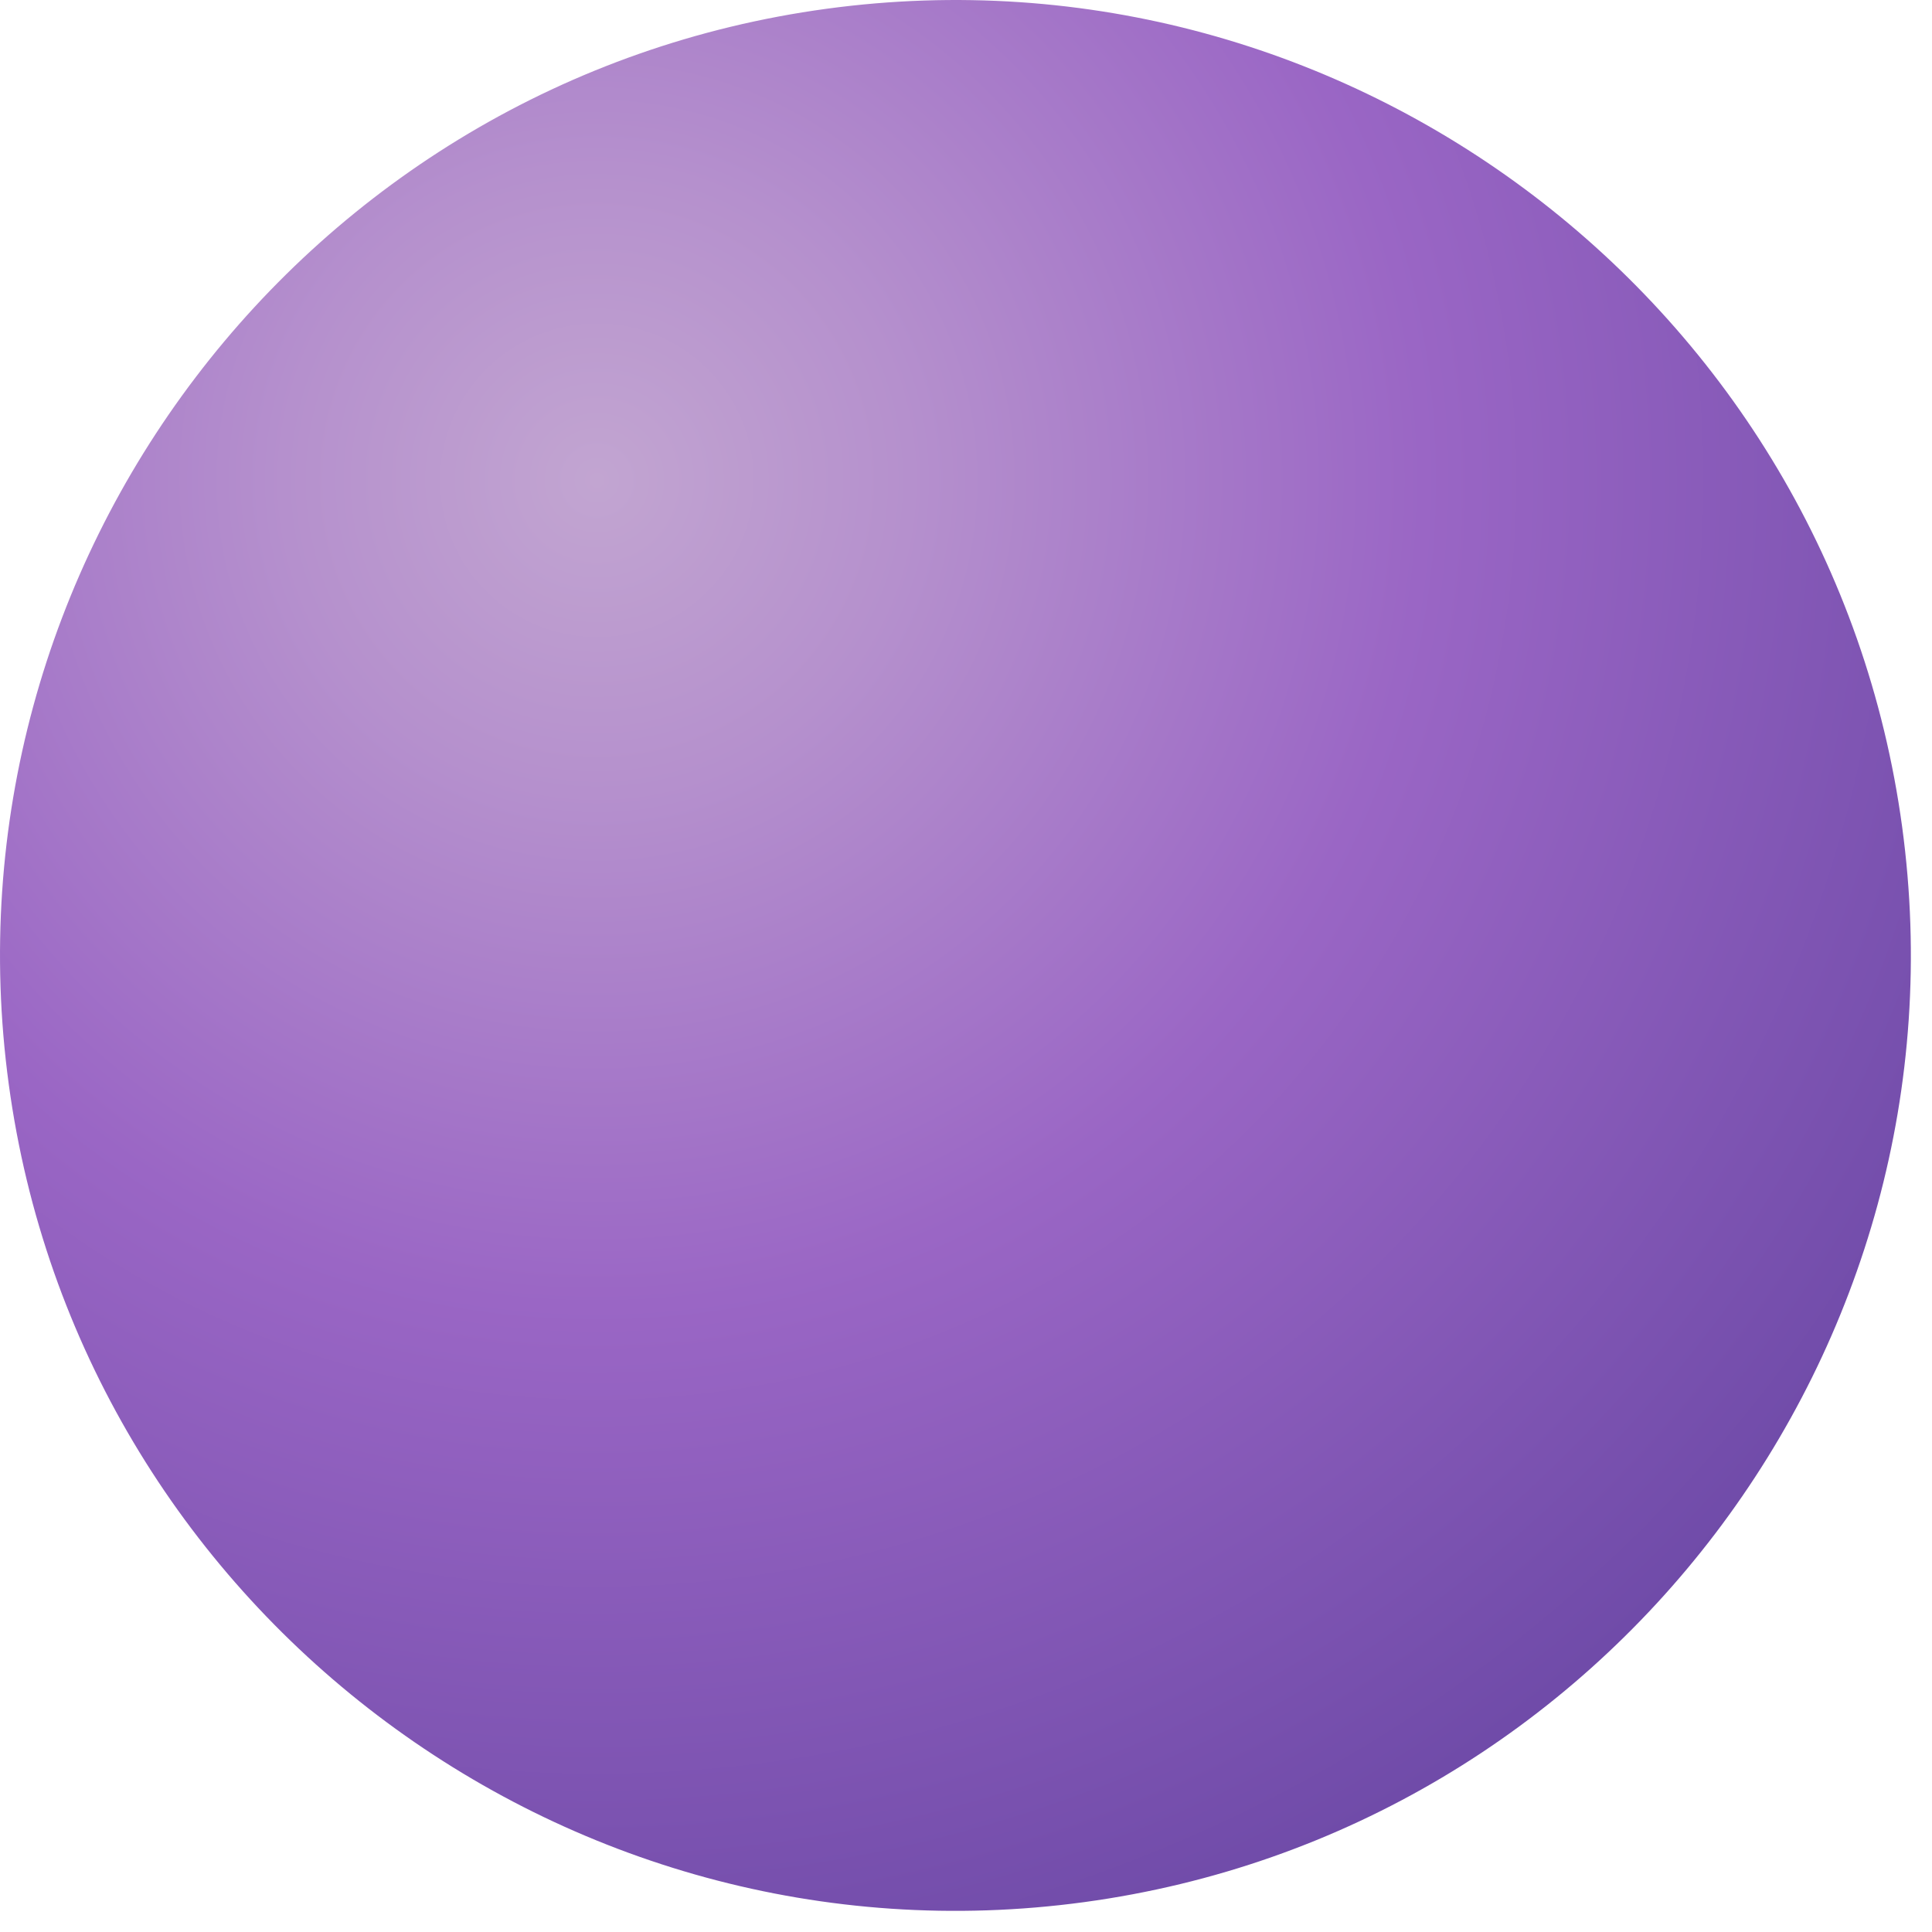 <svg width="30" height="30" viewBox="0 0 30 30" fill="none" xmlns="http://www.w3.org/2000/svg">
<path d="M29.536 12.836C28.436 4.736 20.936 -0.964 12.836 0.136C4.736 1.236 -0.964 8.736 0.136 16.836C1.236 24.936 8.736 30.636 16.836 29.536C24.936 28.436 30.636 20.936 29.536 12.836Z" fill="url(#paint0_radial_10_35)"/>
<defs>
<radialGradient id="paint0_radial_10_35" cx="0" cy="0" r="1" gradientUnits="userSpaceOnUse" gradientTransform="translate(9.235 7.411) scale(30.436)">
<stop stop-color="#C2A5D1"/>
<stop offset="0.161" stop-color="#B590CD"/>
<stop offset="0.424" stop-color="#9A66C5"/>
<stop offset="1" stop-color="#583C99"/>
</radialGradient>
</defs>
</svg>
